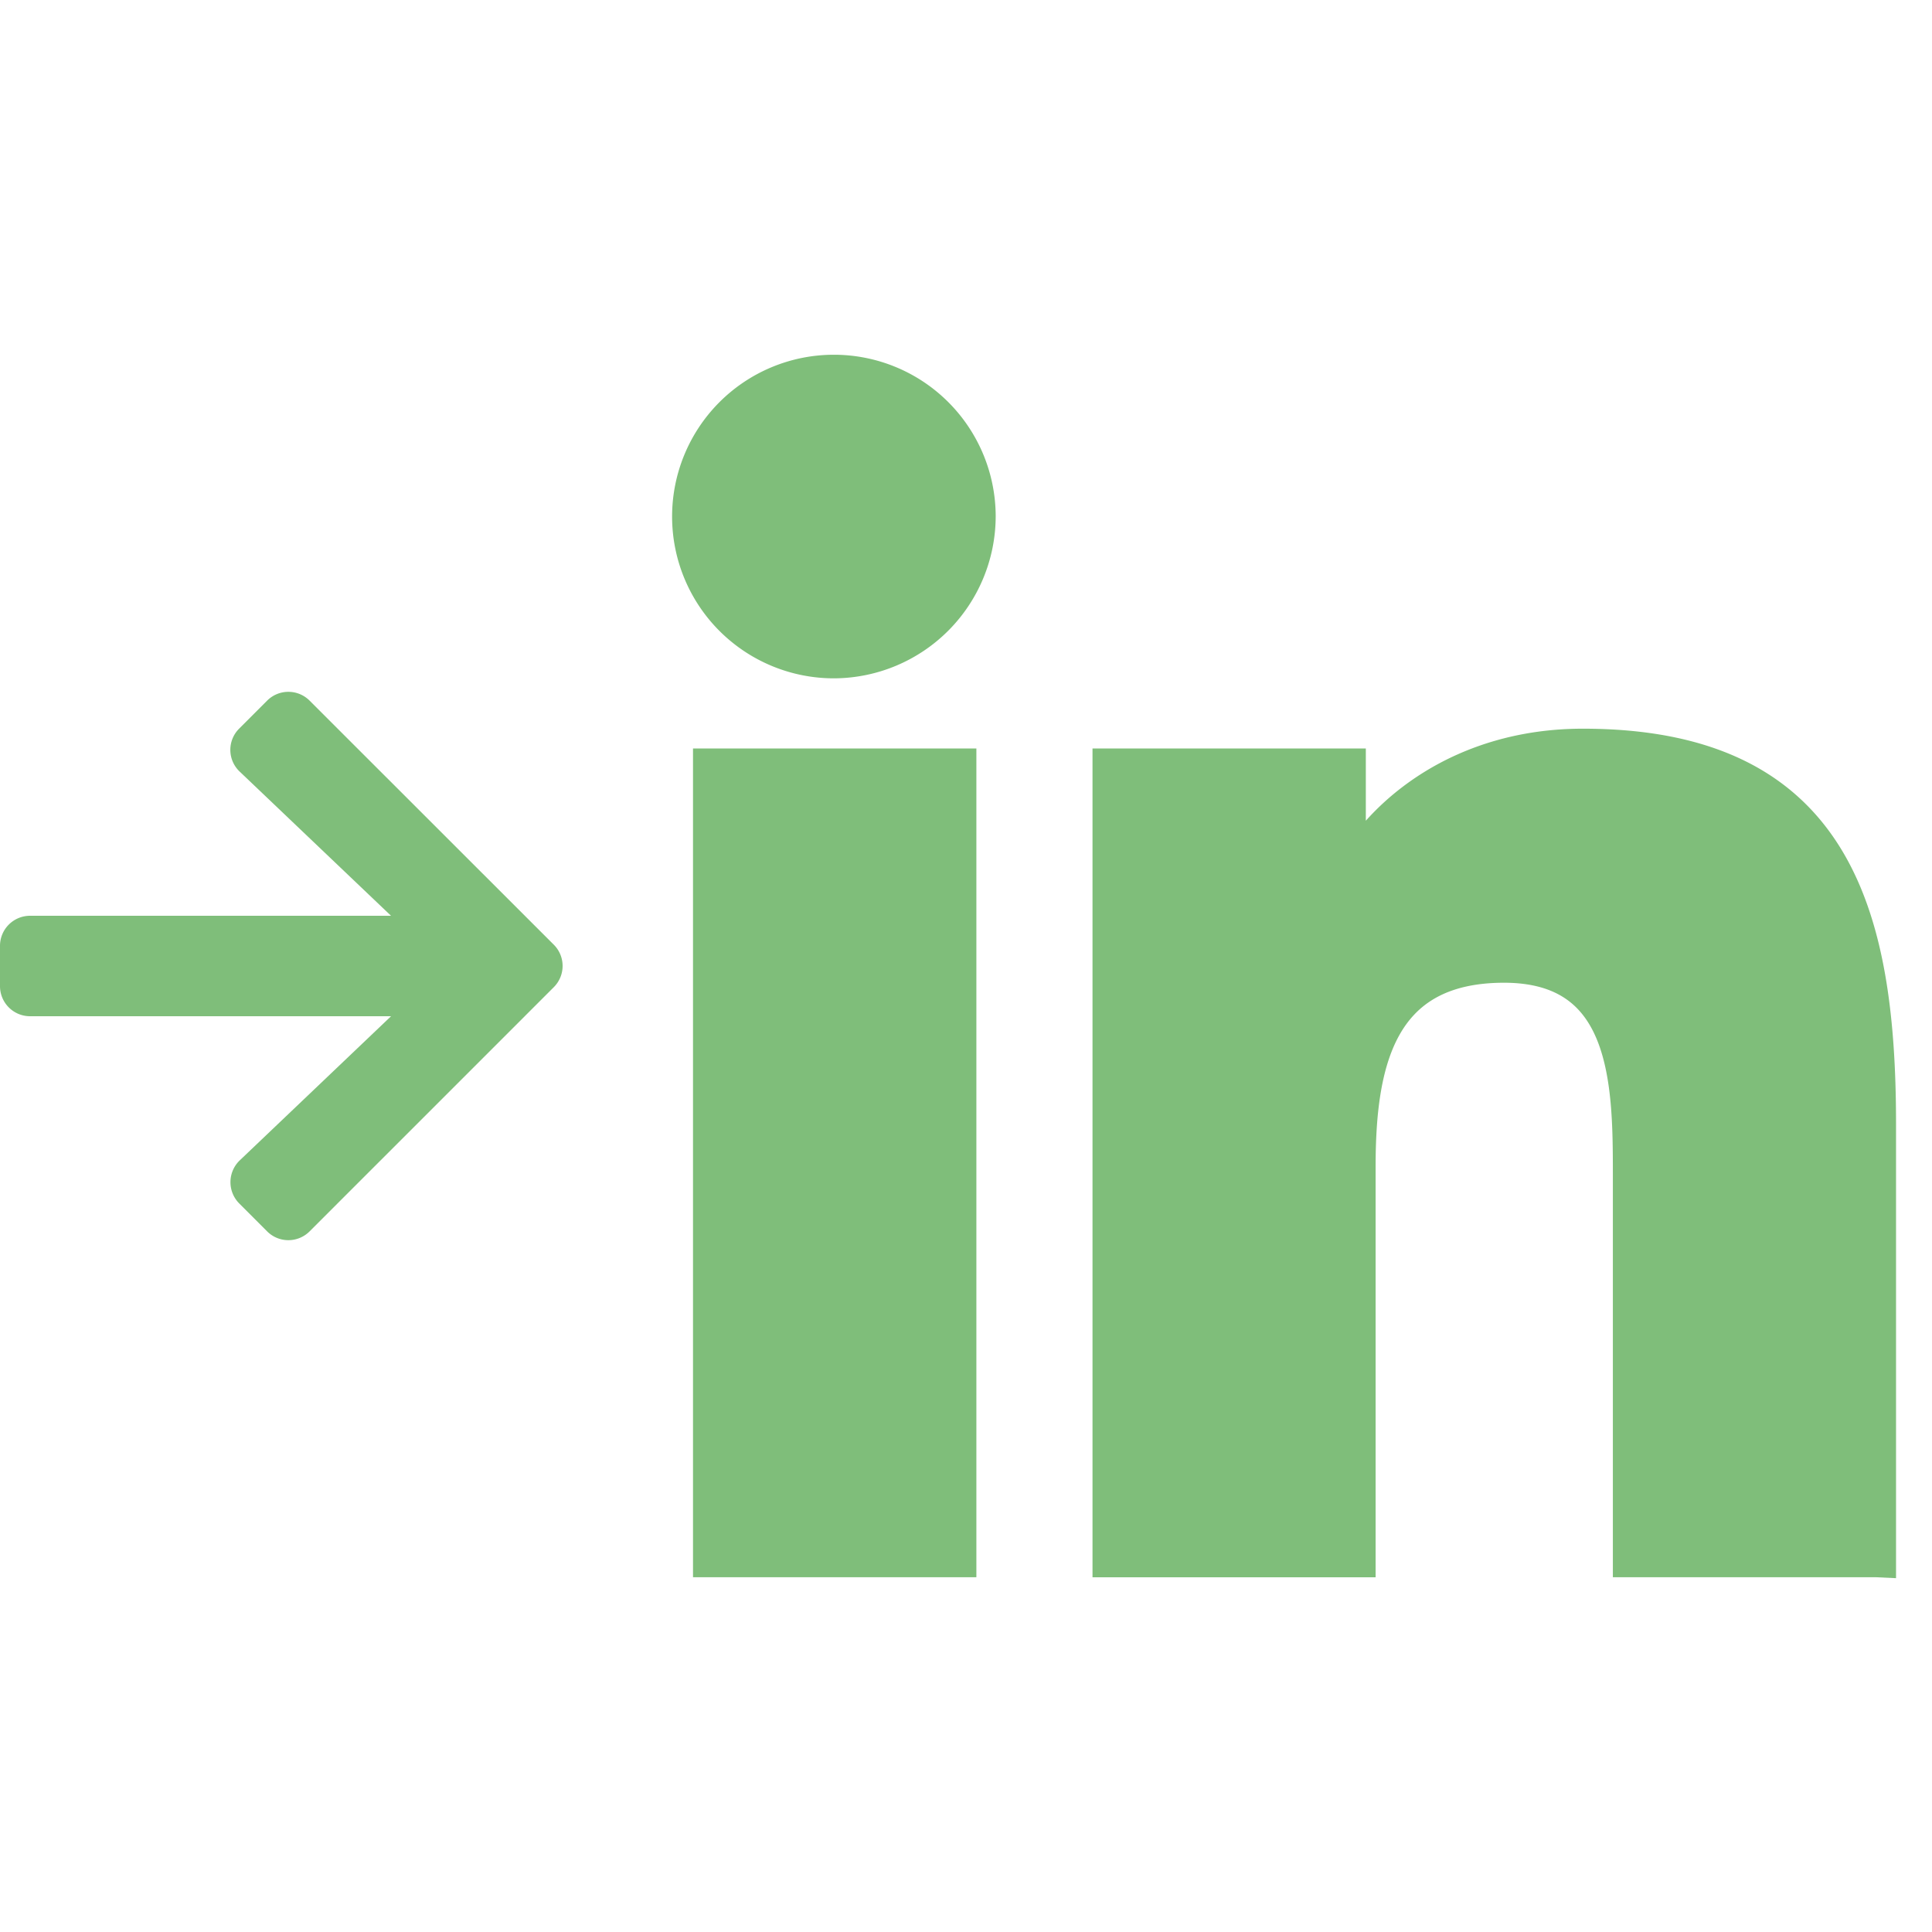 <svg xmlns="http://www.w3.org/2000/svg" xmlns:xlink="http://www.w3.org/1999/xlink" width="256" height="256" viewBox="0 0 256 256">
  <defs>
    <clipPath id="clip-LinkedIn_message_received_Filled">
      <rect width="256" height="256"/>
    </clipPath>
  </defs>
  <g id="LinkedIn_message_received_Filled" data-name="LinkedIn message received_Filled" clip-path="url(#clip-LinkedIn_message_received_Filled)">
    <path id="Icon_awesome-arrow-right" data-name="Icon awesome-arrow-right" d="M31.7,7.514,35.39,3.82a3.977,3.977,0,0,1,5.64,0L73.375,36.148a3.977,3.977,0,0,1,0,5.64L41.03,74.134a3.977,3.977,0,0,1-5.64,0L31.7,70.44a4,4,0,0,1,.067-5.707l20.049-19.1H3.993A3.984,3.984,0,0,1,0,41.639V36.315a3.984,3.984,0,0,1,3.993-3.993H51.812l-20.049-19.1A3.969,3.969,0,0,1,31.7,7.514Z" transform="translate(0 89.023)" fill="#7fbe7a"/>
    <path id="Icon_awesome-linkedin-in" data-name="Icon awesome-linkedin-in" d="M35.141,156.989H2.593V52.176H35.141ZM18.85,37.878A18.939,18.939,0,1,1,37.7,18.85,19.009,19.009,0,0,1,18.85,37.878ZM156.957,156.989H124.479V105.967c0-12.16-.245-27.754-16.922-27.754-16.922,0-19.515,13.211-19.515,26.878v51.9H55.529V52.176H86.745v14.3H87.2c4.345-8.235,14.96-16.926,30.8-16.926,32.94,0,39,21.692,39,49.866v57.575Z" transform="translate(91.734 49.505)" fill="#7fbe7a" stroke="#7fbe7a" stroke-width="5"/>
  </g>
</svg>
